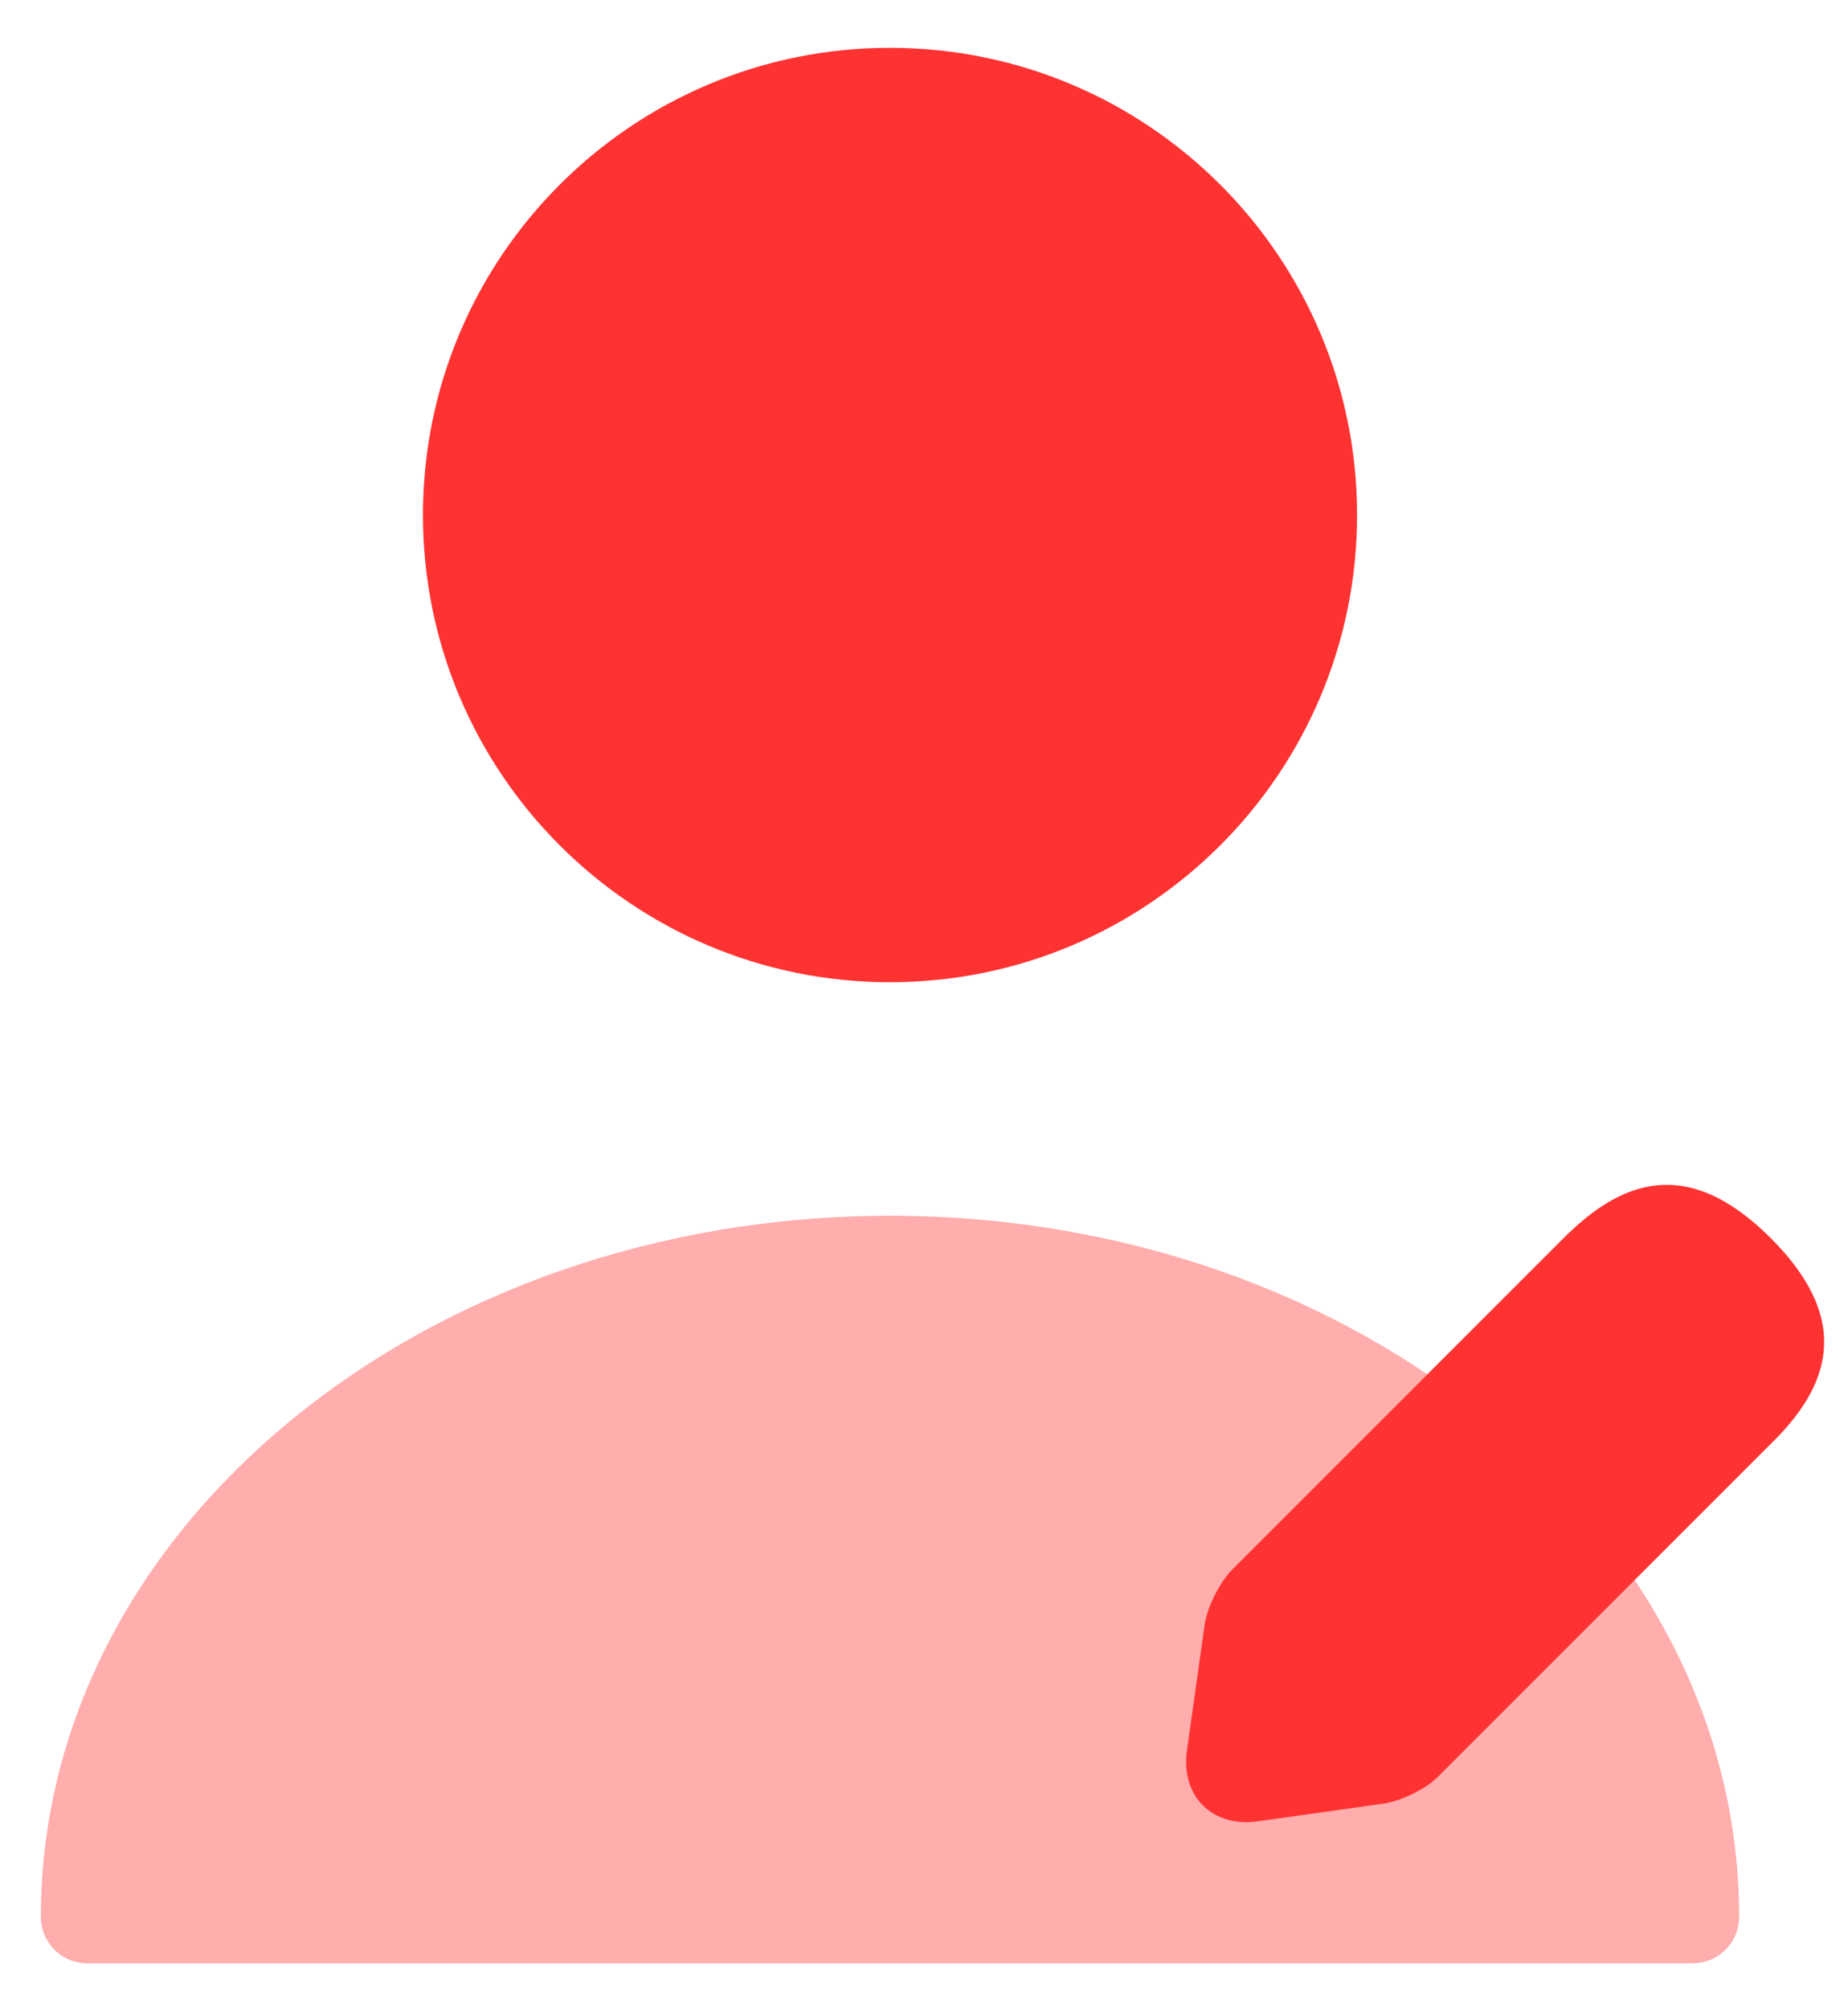 <svg width="23" height="25" viewBox="0 0 23 25" fill="none" xmlns="http://www.w3.org/2000/svg">
<path d="M11.077 12.221C14.287 12.221 16.89 9.618 16.89 6.408C16.89 3.198 14.287 0.595 11.077 0.595C7.866 0.595 5.264 3.198 5.264 6.408C5.264 9.618 7.866 12.221 11.077 12.221Z" fill="#FF3232"/>
<path opacity="0.4" d="M11.077 15.127C5.252 15.127 0.509 19.034 0.509 23.847C0.509 24.172 0.765 24.428 1.09 24.428H21.063C21.389 24.428 21.645 24.172 21.645 23.847C21.645 19.034 16.901 15.127 11.077 15.127Z" fill="#FF3232"/>
<path d="M22.04 15.406C20.993 14.36 20.168 14.697 19.459 15.406L15.343 19.522C15.18 19.685 15.029 19.987 14.994 20.208L14.773 21.777C14.692 22.347 15.087 22.742 15.657 22.661L17.226 22.44C17.447 22.405 17.761 22.254 17.912 22.091L22.028 17.976C22.749 17.278 23.086 16.453 22.04 15.406Z" fill="#FF3232"/>
</svg>
